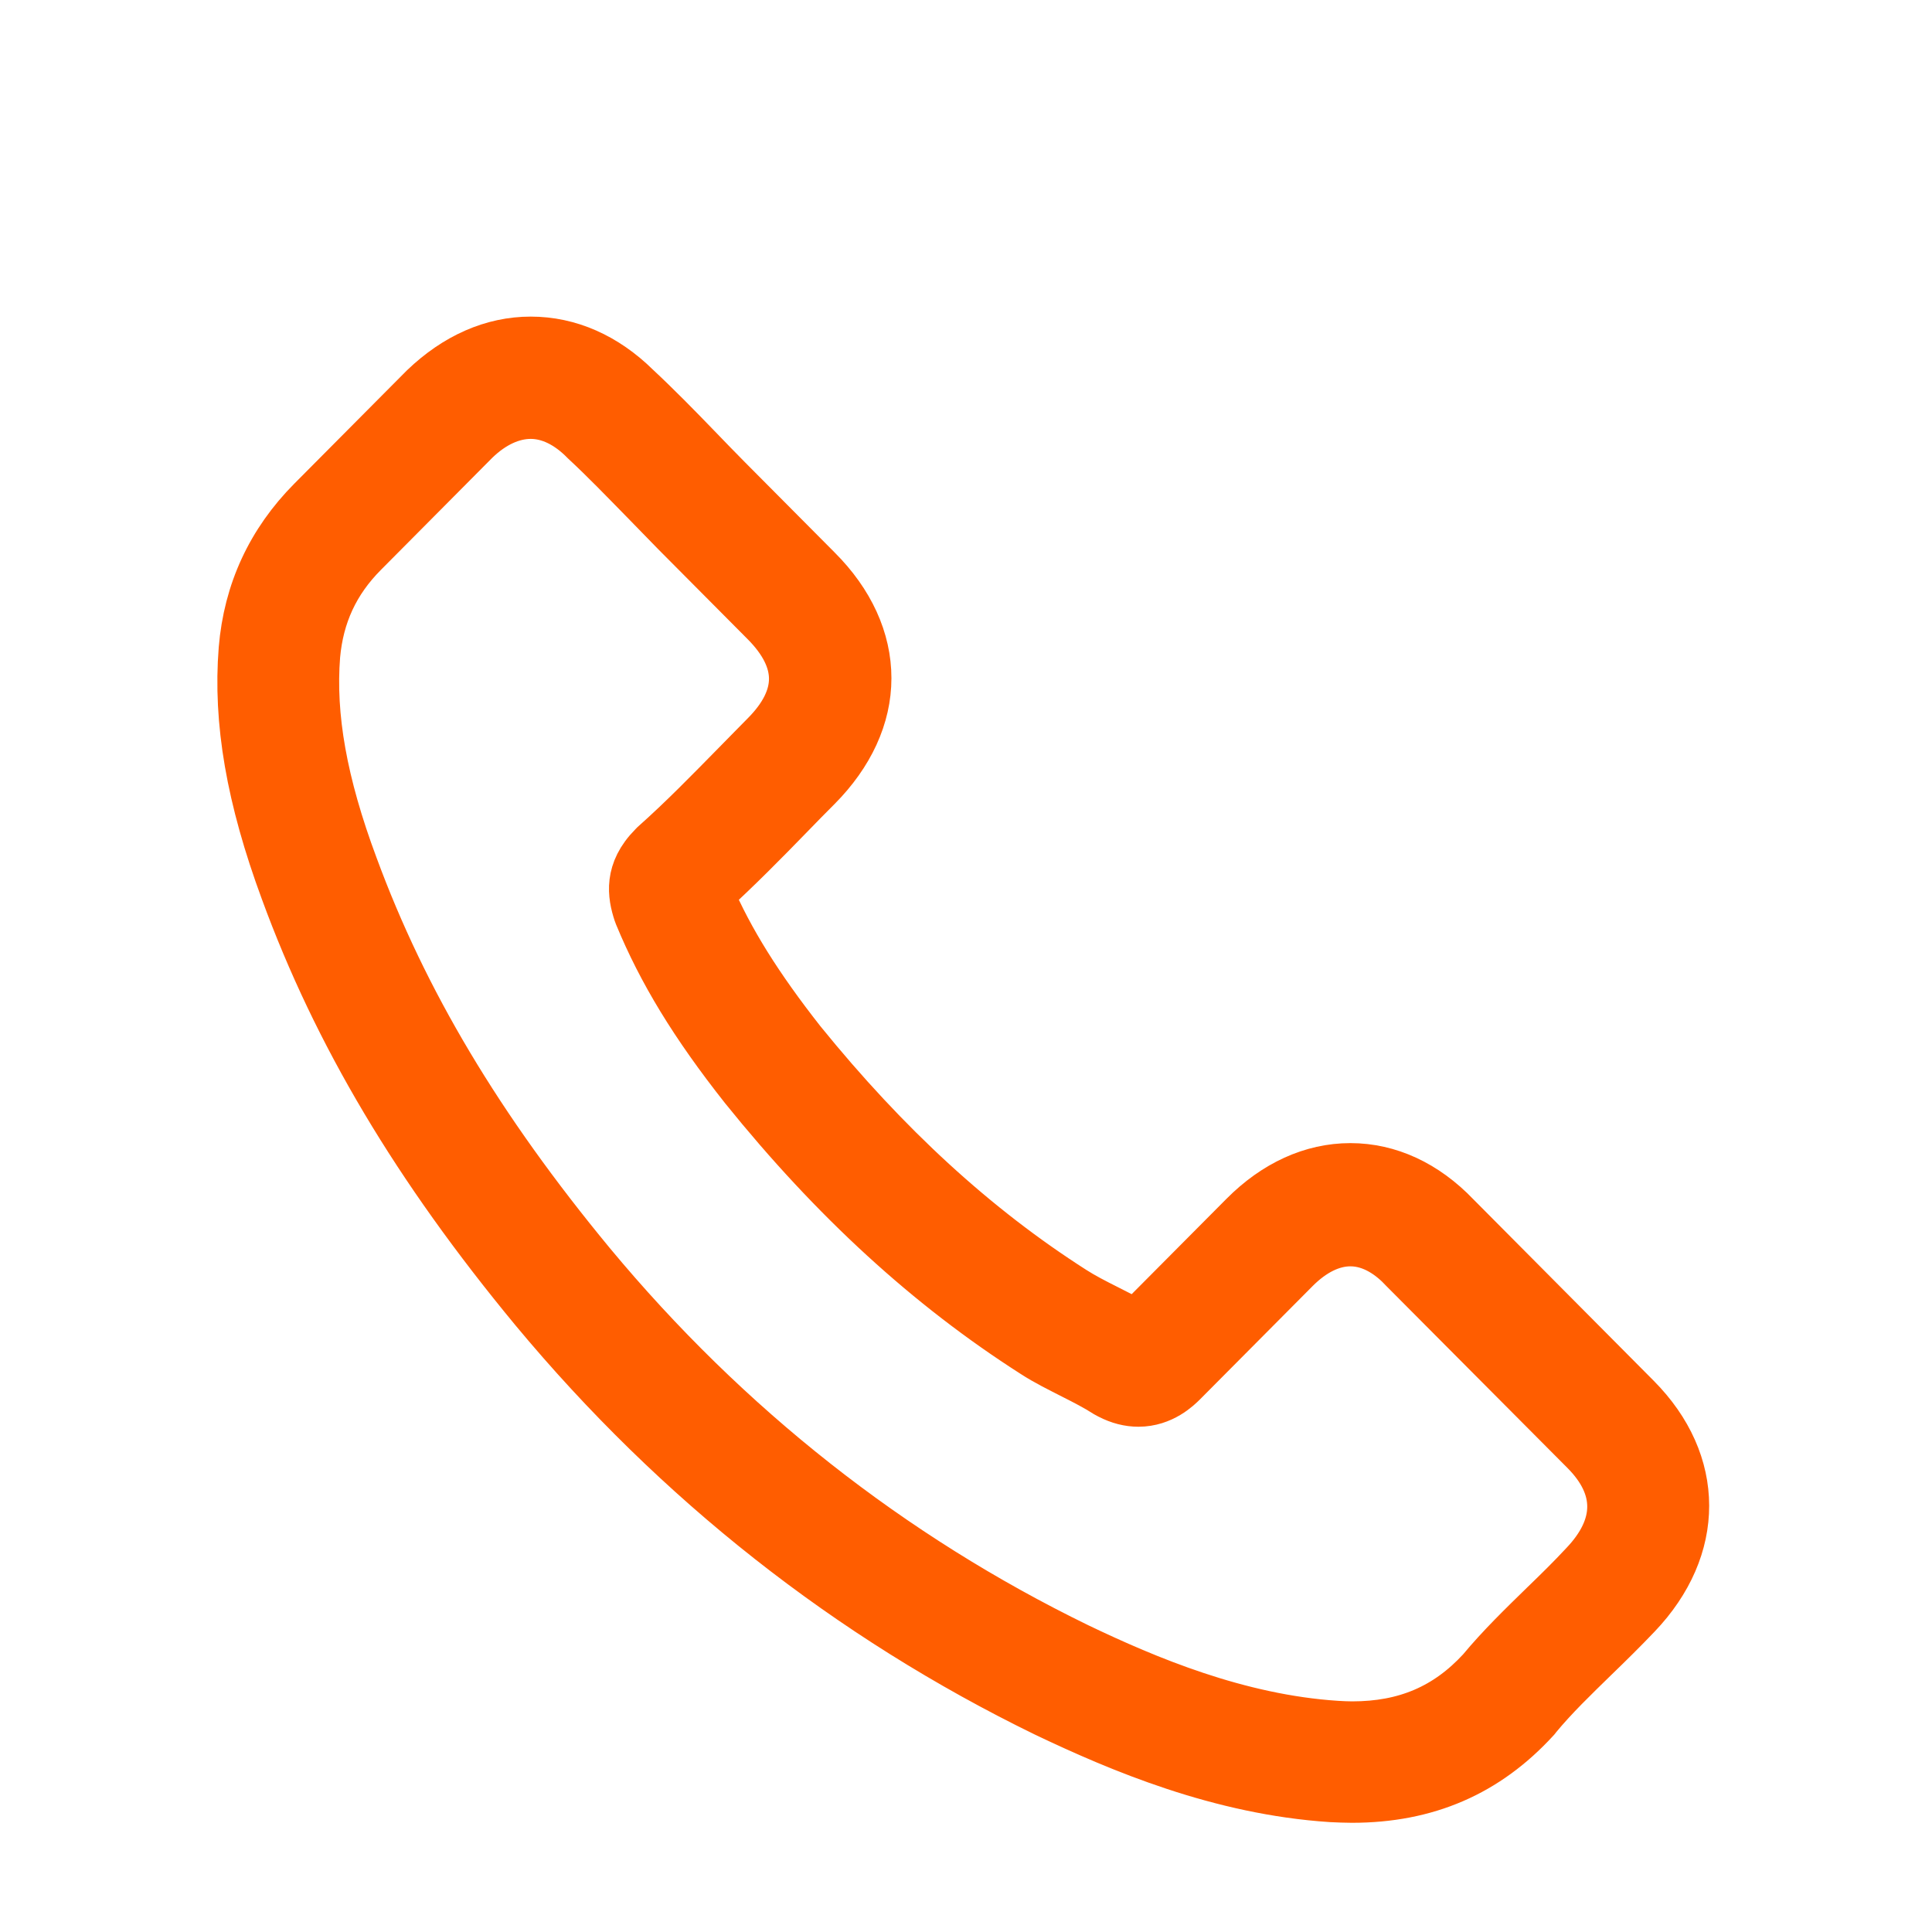 <svg width="40" height="40" viewBox="0 0 40 40" fill="none" xmlns="http://www.w3.org/2000/svg">
<rect width="40" height="40" fill="white"/>
<path d="M11.056 27.119C14.015 30.678 17.577 33.48 21.643 35.462C23.191 36.2 25.261 37.076 27.567 37.226C27.71 37.232 27.847 37.239 27.99 37.239C29.538 37.239 30.781 36.701 31.794 35.594C31.8 35.587 31.813 35.575 31.819 35.562C32.179 35.125 32.59 34.731 33.019 34.312C33.311 34.03 33.609 33.736 33.895 33.436C35.219 32.048 35.219 30.284 33.883 28.939L30.147 25.18C29.513 24.517 28.754 24.167 27.959 24.167C27.163 24.167 26.398 24.517 25.746 25.174L23.52 27.413C23.315 27.294 23.104 27.188 22.905 27.088C22.656 26.963 22.426 26.844 22.221 26.713C20.194 25.418 18.354 23.729 16.595 21.559C15.706 20.427 15.11 19.476 14.693 18.507C15.277 17.975 15.824 17.419 16.353 16.875C16.539 16.681 16.732 16.487 16.925 16.293C17.596 15.617 17.956 14.836 17.956 14.041C17.956 13.247 17.602 12.465 16.925 11.79L15.072 9.926C14.855 9.707 14.649 9.494 14.438 9.275C14.028 8.85 13.599 8.412 13.176 8.018C12.536 7.387 11.784 7.055 10.988 7.055C10.199 7.055 9.44 7.387 8.775 8.025L6.45 10.364C5.605 11.214 5.126 12.246 5.027 13.441C4.908 14.936 5.182 16.524 5.891 18.444C6.979 21.415 8.62 24.173 11.056 27.119ZM6.543 13.572C6.618 12.74 6.935 12.046 7.532 11.446L9.844 9.119C10.205 8.769 10.603 8.587 10.988 8.587C11.367 8.587 11.753 8.769 12.107 9.132C12.524 9.519 12.915 9.926 13.338 10.357C13.549 10.576 13.767 10.795 13.984 11.02L15.837 12.884C16.222 13.272 16.421 13.666 16.421 14.054C16.421 14.442 16.222 14.836 15.837 15.223C15.644 15.417 15.451 15.617 15.259 15.811C14.681 16.399 14.14 16.956 13.543 17.487L13.512 17.519C12.996 18.038 13.077 18.532 13.201 18.907C13.207 18.926 13.213 18.938 13.22 18.957C13.698 20.114 14.364 21.215 15.402 22.528C17.267 24.843 19.231 26.637 21.394 28.02C21.662 28.195 21.947 28.332 22.215 28.47C22.463 28.595 22.693 28.714 22.898 28.845C22.923 28.858 22.942 28.87 22.967 28.883C23.172 28.989 23.371 29.039 23.57 29.039C24.067 29.039 24.39 28.72 24.496 28.614L26.821 26.275C27.182 25.912 27.573 25.718 27.959 25.718C28.431 25.718 28.817 26.012 29.059 26.275L32.807 30.04C33.553 30.79 33.547 31.604 32.789 32.398C32.528 32.679 32.254 32.948 31.962 33.23C31.527 33.655 31.073 34.093 30.663 34.587C29.948 35.362 29.096 35.725 27.996 35.725C27.89 35.725 27.778 35.719 27.673 35.713C25.634 35.581 23.738 34.781 22.314 34.099C18.448 32.216 15.053 29.546 12.238 26.156C9.919 23.348 8.359 20.733 7.327 17.931C6.686 16.212 6.444 14.829 6.543 13.572Z" fill="#FF5D00" stroke="#FF5D00"/>
</svg>
